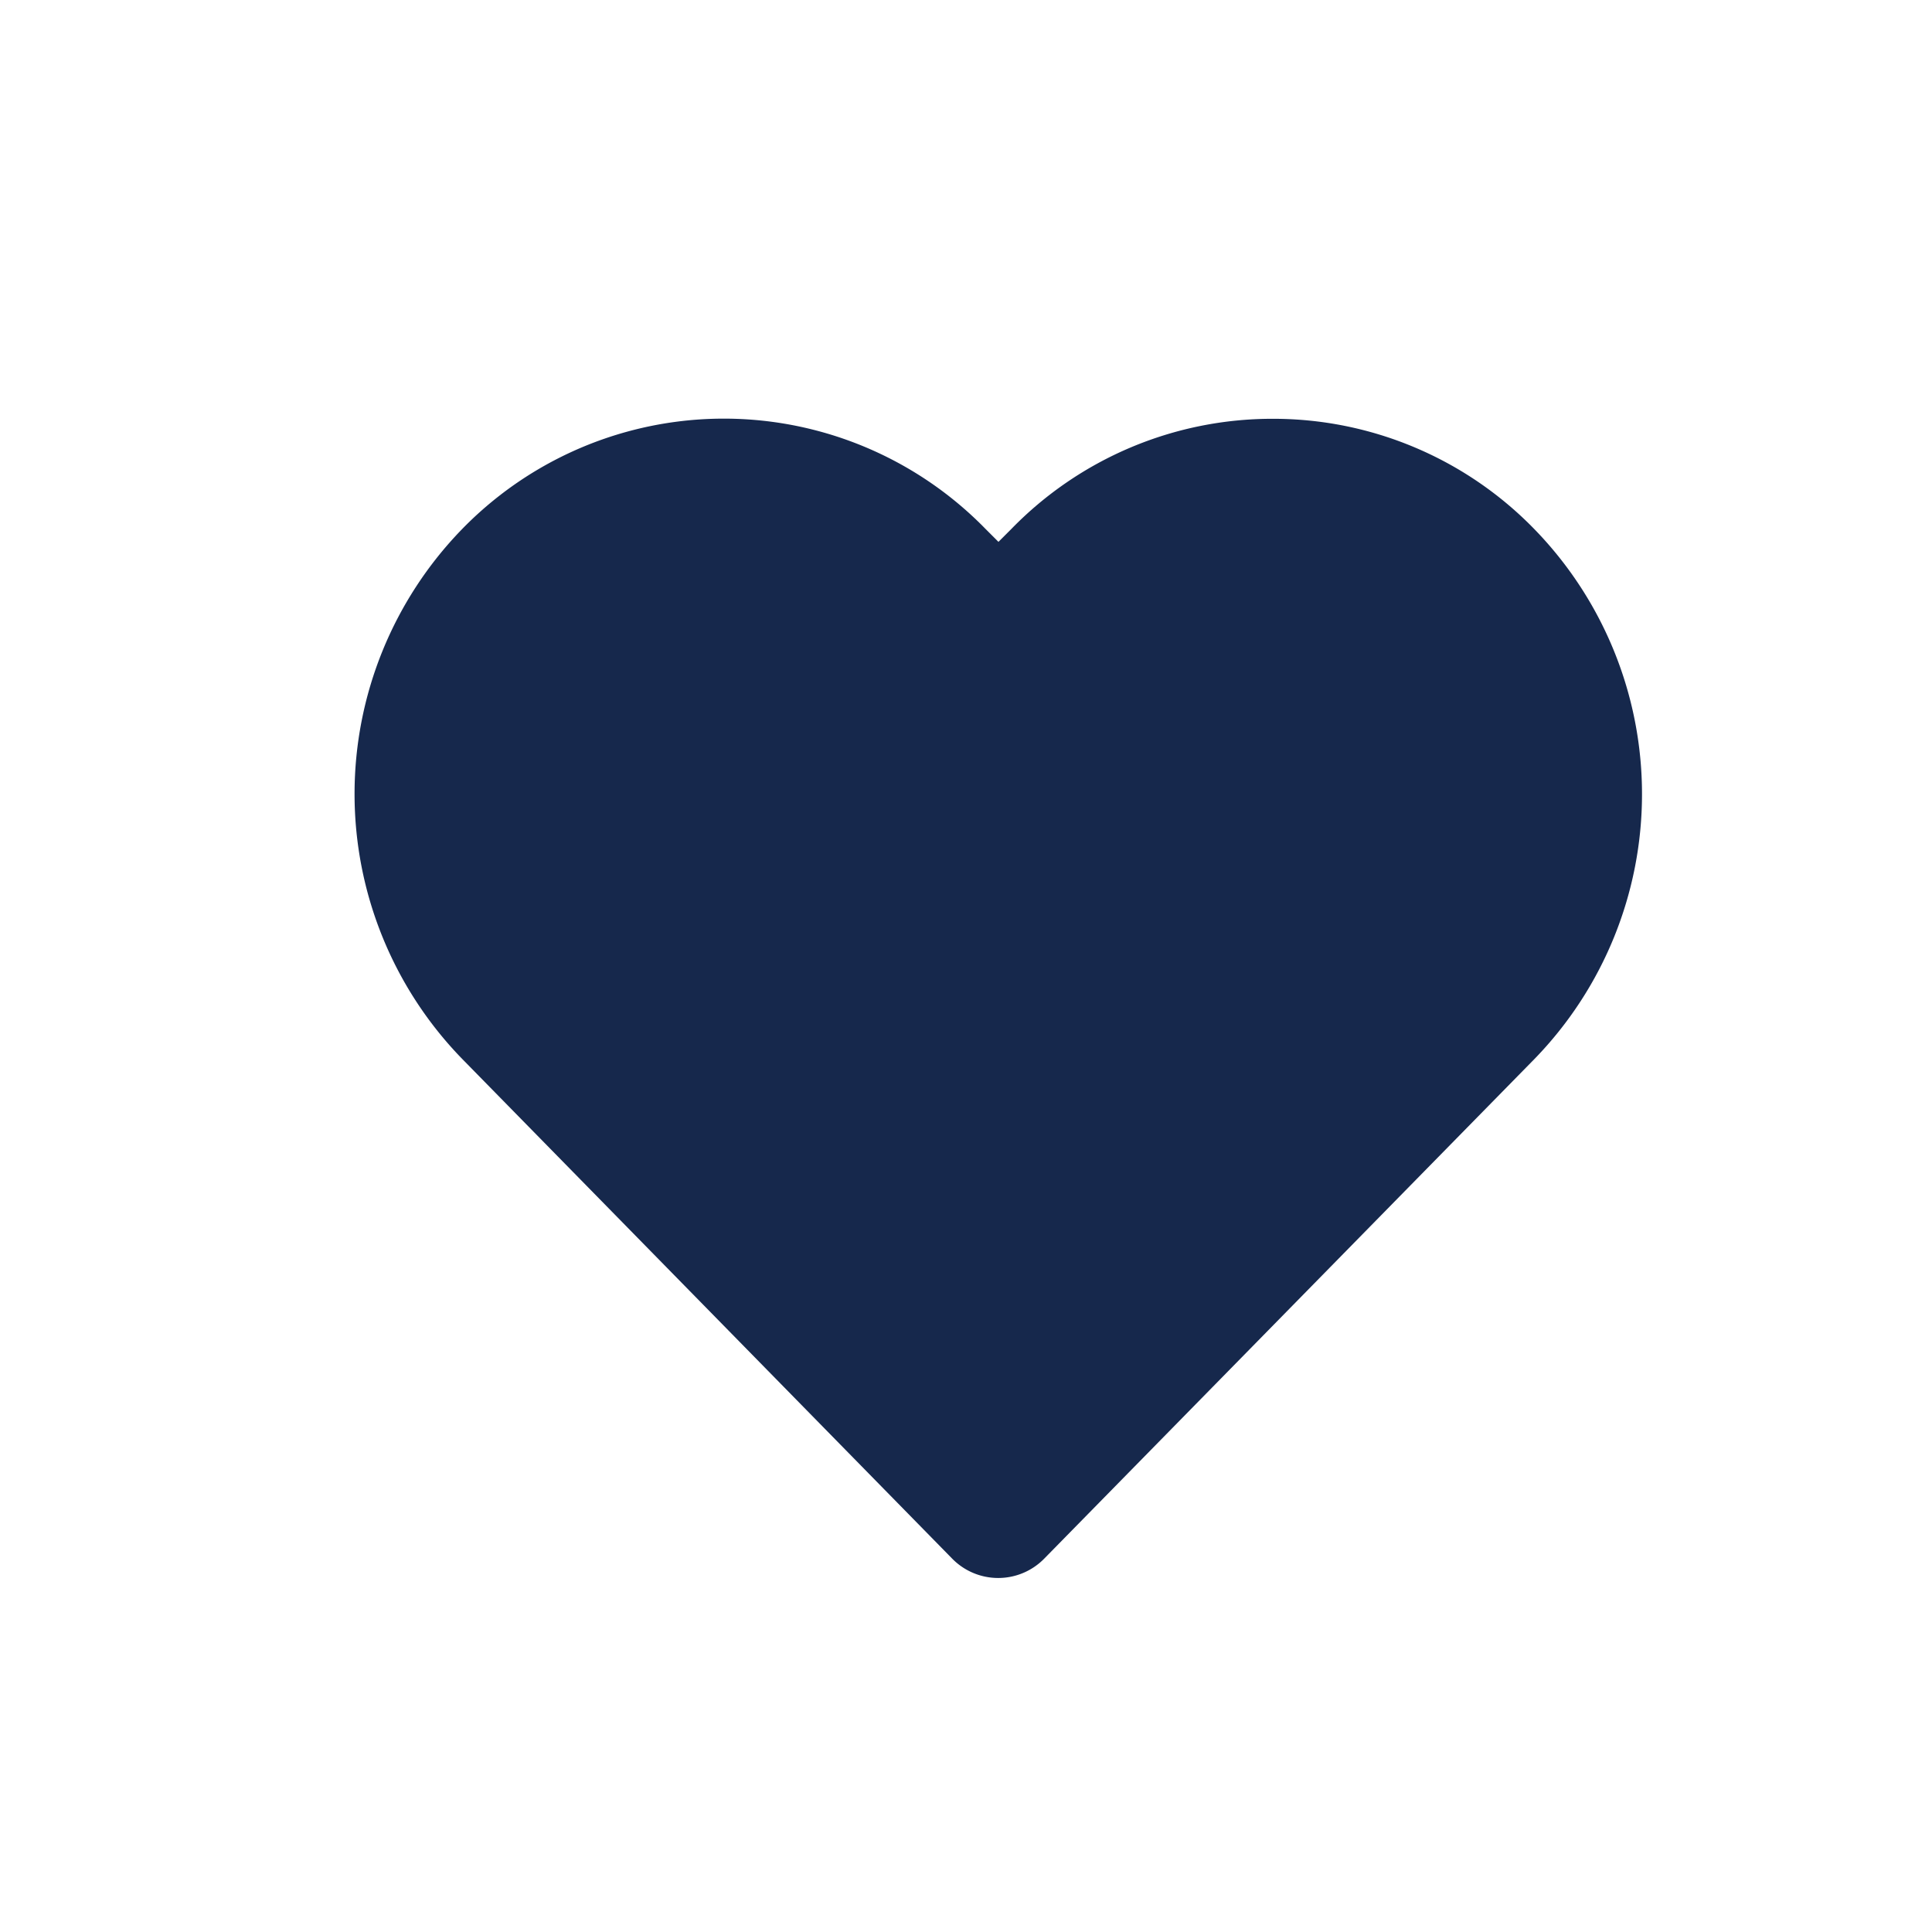 <svg xmlns="http://www.w3.org/2000/svg" width="30" height="30" viewBox="0 0 30 30">
  <g id="그룹_5581" data-name="그룹 5581" transform="translate(8353 3961)">
    <rect id="사각형_1862" data-name="사각형 1862" width="30" height="30" transform="translate(-8353 -3961)" fill="none"/>
    <path id="Icon_feather-heart" data-name="Icon feather-heart" d="M15.585,3.5a5.653,5.653,0,0,1,4.064,1.714,5.9,5.9,0,0,1,0,8.228L12.037,21.2a1,1,0,0,1-1.428,0L3,13.44A5.9,5.9,0,0,1,3,5.211a5.675,5.675,0,0,1,8.127,0l.2.2.2-.2A5.653,5.653,0,0,1,15.585,3.5Z" transform="translate(-8348.823 -3957.997)" fill="#16284c"/>
  </g>
</svg>
